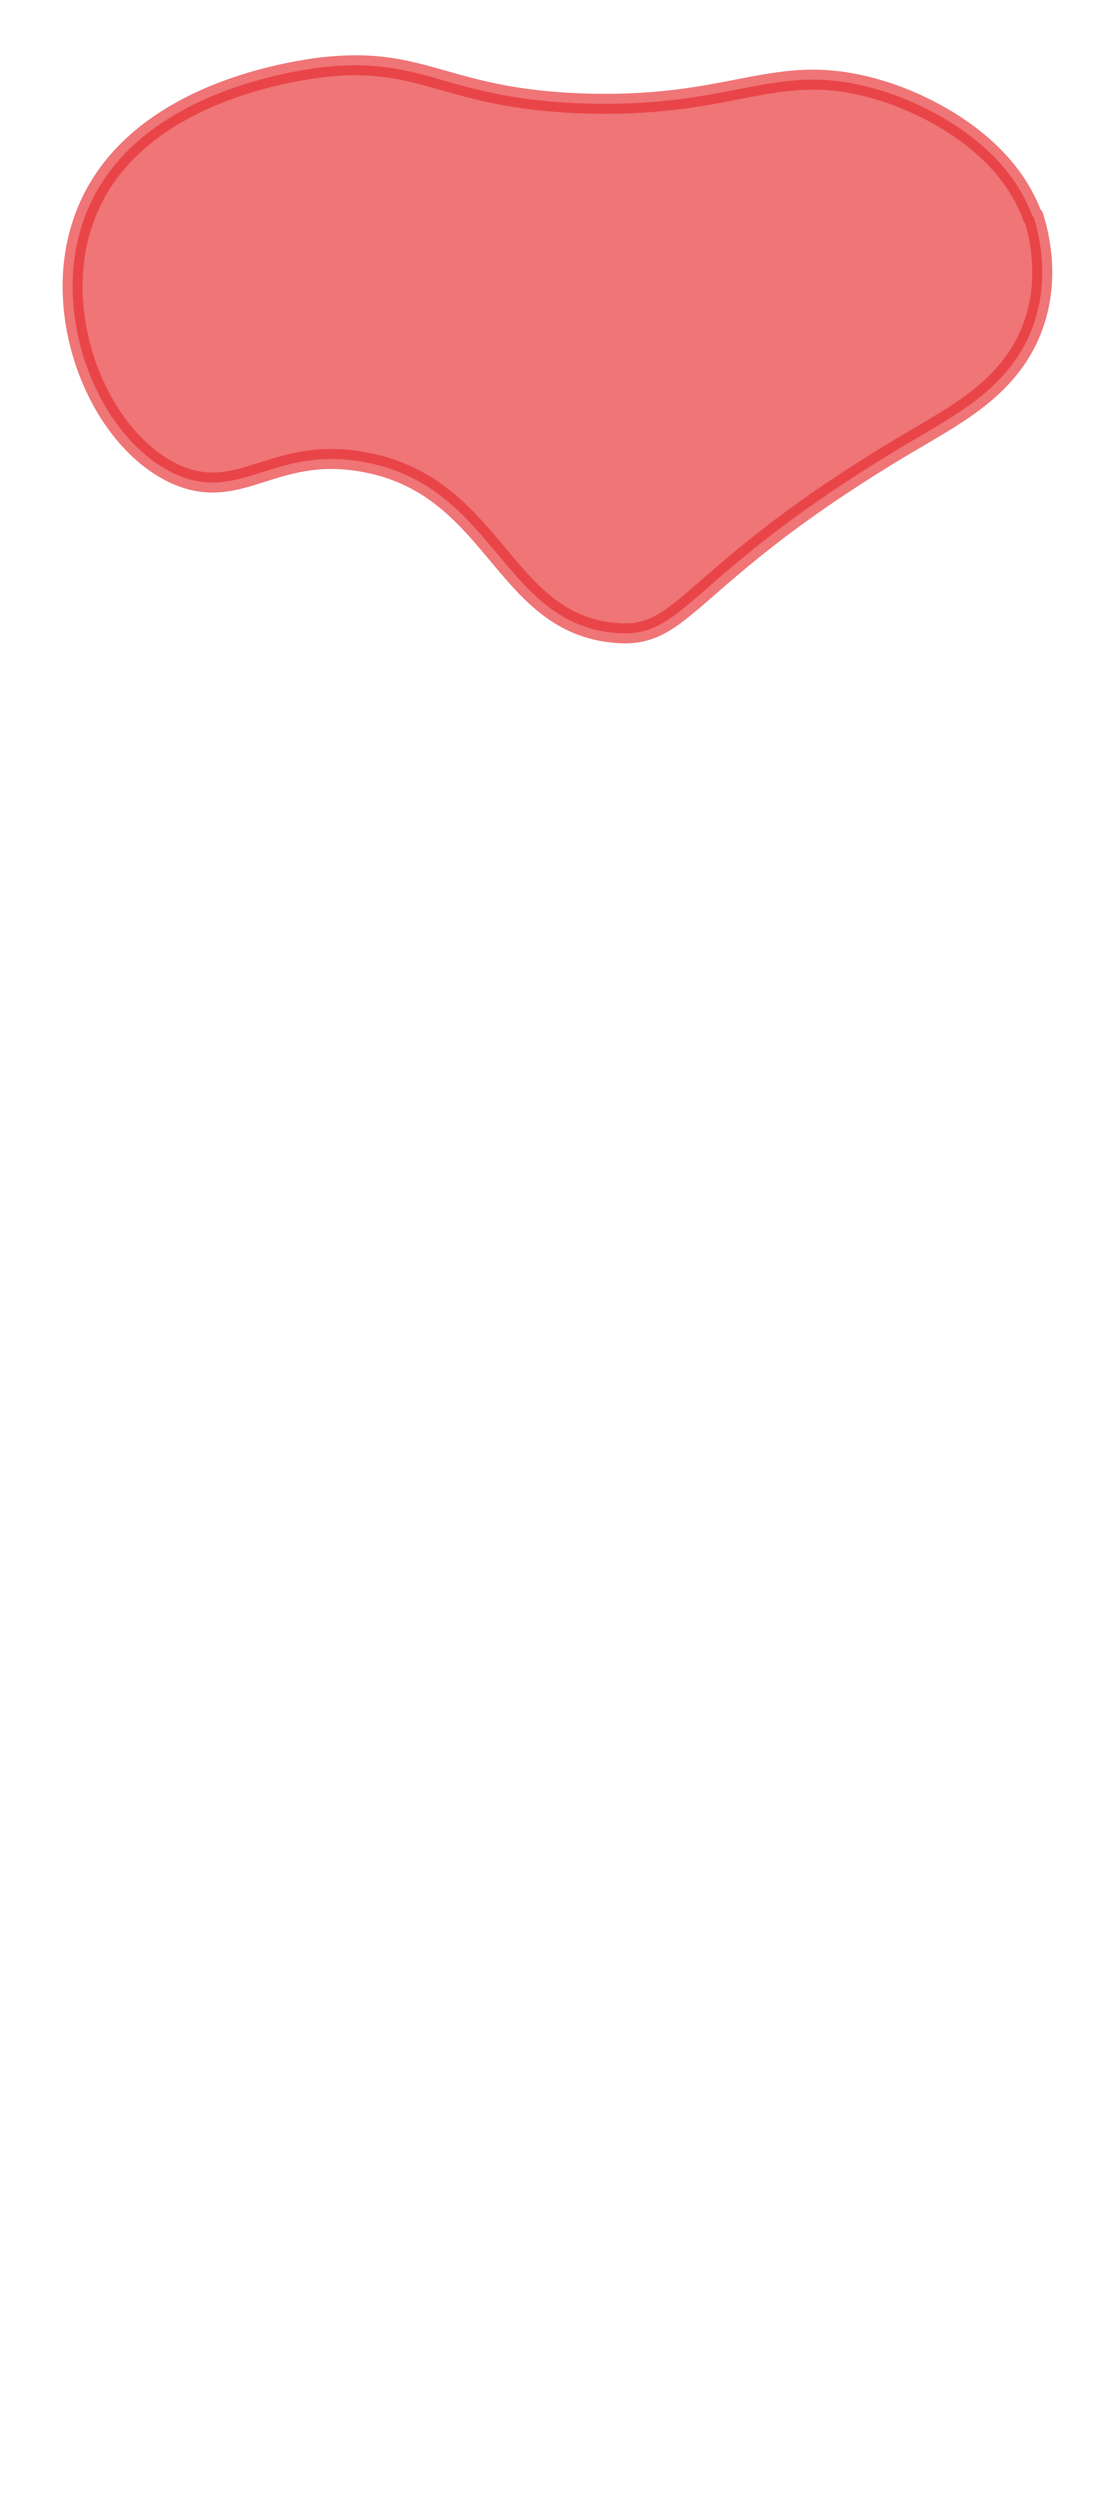<svg width="11" height="25" viewBox="0 0 11 25" fill="none" xmlns="http://www.w3.org/2000/svg">
<path opacity="0.65" d="M10.335 2.166C10.025 1.316 9.035 0.976 8.885 0.926C7.785 0.566 7.435 1.076 5.885 1.036C4.405 0.996 4.255 0.526 3.125 0.686C2.885 0.726 1.245 0.956 0.825 2.236C0.505 3.196 1.005 4.406 1.765 4.746C2.405 5.026 2.735 4.466 3.615 4.616C4.945 4.836 5.015 6.206 6.125 6.326C6.885 6.416 6.825 5.756 9.185 4.376C9.605 4.126 10.135 3.846 10.345 3.246C10.525 2.736 10.375 2.266 10.345 2.166H10.335Z" fill="#E62C2F" stroke="#E62C2F" stroke-width="0.2" stroke-linecap="round" stroke-linejoin="round"/>
</svg>
